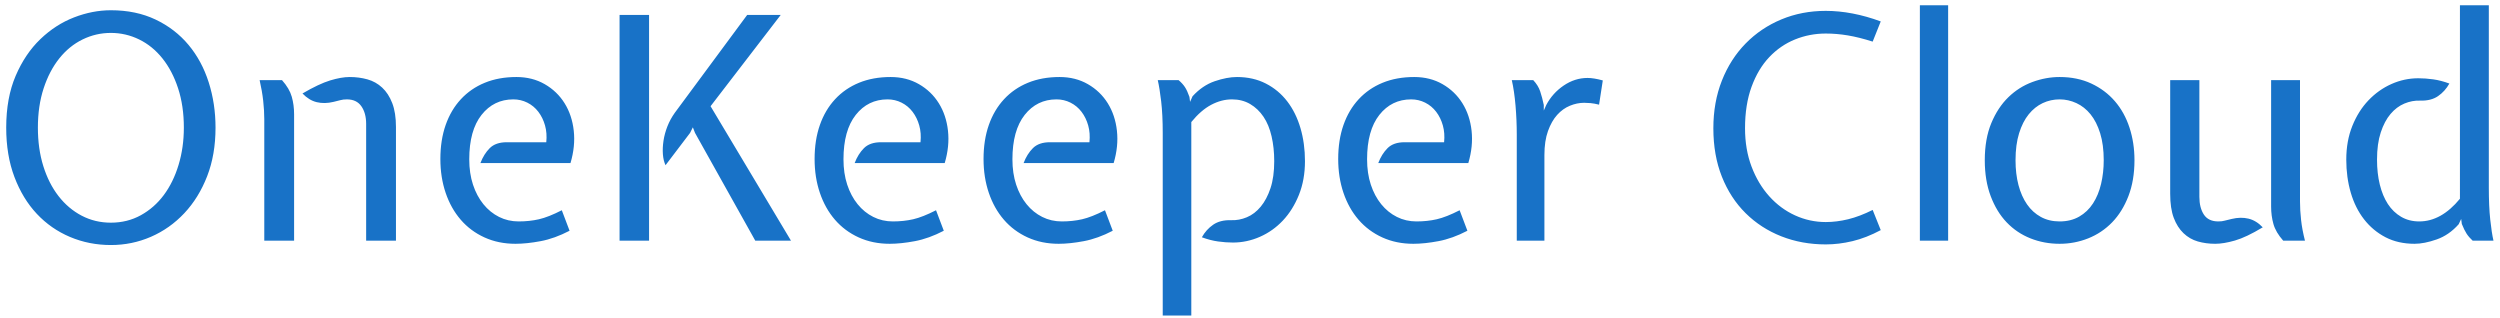 <?xml version="1.0" encoding="UTF-8"?>
<svg width="322px" height="41px" viewBox="0 0 322 41" version="1.1" xmlns="http://www.w3.org/2000/svg" xmlns:xlink="http://www.w3.org/1999/xlink">
    <!-- Generator: Sketch 44.1 (41455) - http://www.bohemiancoding.com/sketch -->
    <title>OneKeeper Cloud</title>
    <desc>Created with Sketch.</desc>
    <defs></defs>
    <g id="logo" stroke="none" stroke-width="1" fill="none" fill-rule="evenodd">
        <g id="LOGO_登录页" transform="translate(-1, -5)" fill="#1872C7">
            <path d="M1.8,21.44 C1.8,18.88 2.207,16.653 3.02,14.76 C3.833,12.867 4.893,11.293 6.2,10.04 C7.507,8.787 8.953,7.853 10.54,7.24 C12.127,6.627 13.707,6.32 15.28,6.32 C17.44,6.32 19.36,6.72 21.04,7.52 C22.72,8.32 24.133,9.407 25.28,10.78 C26.427,12.153 27.293,13.76 27.88,15.6 C28.467,17.44 28.76,19.387 28.76,21.44 C28.76,23.76 28.4,25.847 27.68,27.7 C26.96,29.553 25.98,31.14 24.74,32.46 C23.5,33.78 22.067,34.793 20.44,35.5 C18.813,36.207 17.093,36.56 15.28,36.56 C13.413,36.56 11.66,36.213 10.02,35.52 C8.38,34.827 6.953,33.833 5.74,32.54 C4.527,31.247 3.567,29.667 2.86,27.8 C2.153,25.933 1.8,23.813 1.8,21.44 Z M5.88,21.44 C5.88,23.253 6.113,24.907 6.58,26.4 C7.047,27.893 7.7,29.18 8.54,30.26 C9.38,31.34 10.373,32.18 11.52,32.78 C12.667,33.38 13.92,33.68 15.28,33.68 C16.693,33.68 17.98,33.36 19.14,32.72 C20.3,32.08 21.287,31.213 22.1,30.12 C22.913,29.027 23.547,27.733 24,26.24 C24.453,24.747 24.68,23.147 24.68,21.44 C24.68,19.573 24.433,17.887 23.94,16.38 C23.447,14.873 22.773,13.587 21.92,12.52 C21.067,11.453 20.067,10.64 18.92,10.08 C17.773,9.52 16.56,9.24 15.28,9.24 C14,9.24 12.787,9.52 11.64,10.08 C10.493,10.64 9.493,11.453 8.64,12.52 C7.787,13.587 7.113,14.873 6.62,16.38 C6.127,17.887 5.88,19.573 5.88,21.44 Z M37.32,15.32 C37.96,16.04 38.38,16.753 38.58,17.46 C38.78,18.167 38.88,18.92 38.88,19.72 L38.88,36 L35.04,36 L35.04,20.36 C35.04,19.613 34.993,18.82 34.9,17.98 C34.807,17.14 34.653,16.253 34.44,15.32 L37.32,15.32 Z M48.16,20.96 C48.16,20.027 47.953,19.267 47.54,18.68 C47.127,18.093 46.507,17.8 45.68,17.8 C45.36,17.8 45.08,17.833 44.84,17.9 C44.6,17.967 44.307,18.04 43.96,18.12 C43.187,18.307 42.467,18.32 41.8,18.16 C41.133,18 40.52,17.627 39.96,17.04 C41.373,16.213 42.56,15.653 43.52,15.36 C44.48,15.067 45.32,14.92 46.04,14.92 C46.84,14.92 47.6,15.02 48.32,15.22 C49.04,15.42 49.673,15.773 50.22,16.28 C50.767,16.787 51.2,17.453 51.52,18.28 C51.84,19.107 52,20.133 52,21.36 L52,36 L48.16,36 L48.16,20.96 Z M71.36,23.32 C71.44,22.547 71.387,21.827 71.2,21.16 C71.013,20.493 70.727,19.907 70.34,19.4 C69.953,18.893 69.48,18.5 68.92,18.22 C68.36,17.94 67.76,17.8 67.12,17.8 C65.44,17.8 64.073,18.467 63.02,19.8 C61.967,21.133 61.44,23.04 61.44,25.52 C61.44,26.72 61.6,27.807 61.92,28.78 C62.24,29.753 62.687,30.593 63.26,31.3 C63.833,32.007 64.507,32.553 65.28,32.94 C66.053,33.327 66.893,33.52 67.8,33.52 C68.733,33.52 69.607,33.427 70.42,33.24 C71.233,33.053 72.213,32.667 73.36,32.08 L74.36,34.72 C73.08,35.387 71.84,35.833 70.64,36.06 C69.44,36.287 68.36,36.4 67.4,36.4 C65.933,36.4 64.6,36.127 63.4,35.58 C62.2,35.033 61.18,34.273 60.34,33.3 C59.5,32.327 58.853,31.173 58.4,29.84 C57.947,28.507 57.72,27.053 57.72,25.48 C57.72,23.853 57.947,22.393 58.4,21.1 C58.853,19.807 59.507,18.7 60.36,17.78 C61.213,16.86 62.24,16.153 63.44,15.66 C64.64,15.167 66,14.92 67.52,14.92 C68.88,14.92 70.093,15.227 71.16,15.84 C72.227,16.453 73.08,17.273 73.72,18.3 C74.36,19.327 74.753,20.507 74.9,21.84 C75.047,23.173 74.907,24.56 74.48,26 L62.88,26 C63.173,25.227 63.573,24.587 64.08,24.08 C64.587,23.573 65.32,23.32 66.28,23.32 L71.36,23.32 Z M92.52,18.68 L102.88,36 L98.28,36 L90.52,22.12 L90.24,21.4 L89.88,22.12 L86.72,26.28 C86.533,25.88 86.42,25.407 86.38,24.86 C86.34,24.313 86.367,23.733 86.46,23.12 C86.553,22.507 86.72,21.893 86.96,21.28 C87.2,20.667 87.52,20.08 87.92,19.52 L97.24,6.92 L101.56,6.92 L92.52,18.68 Z M80.8,36 L80.8,6.92 L84.6,6.92 L84.6,36 L80.8,36 Z M119.56,23.32 C119.64,22.547 119.587,21.827 119.4,21.16 C119.213,20.493 118.927,19.907 118.54,19.4 C118.153,18.893 117.68,18.5 117.12,18.22 C116.56,17.94 115.96,17.8 115.32,17.8 C113.64,17.8 112.273,18.467 111.22,19.8 C110.167,21.133 109.64,23.04 109.64,25.52 C109.64,26.72 109.8,27.807 110.12,28.78 C110.44,29.753 110.887,30.593 111.46,31.3 C112.033,32.007 112.707,32.553 113.48,32.94 C114.253,33.327 115.093,33.52 116,33.52 C116.933,33.52 117.807,33.427 118.62,33.24 C119.433,33.053 120.413,32.667 121.56,32.08 L122.56,34.72 C121.28,35.387 120.04,35.833 118.84,36.06 C117.64,36.287 116.56,36.4 115.6,36.4 C114.133,36.4 112.8,36.127 111.6,35.58 C110.4,35.033 109.38,34.273 108.54,33.3 C107.7,32.327 107.053,31.173 106.6,29.84 C106.147,28.507 105.92,27.053 105.92,25.48 C105.92,23.853 106.147,22.393 106.6,21.1 C107.053,19.807 107.707,18.7 108.56,17.78 C109.413,16.86 110.44,16.153 111.64,15.66 C112.84,15.167 114.2,14.92 115.72,14.92 C117.08,14.92 118.293,15.227 119.36,15.84 C120.427,16.453 121.28,17.273 121.92,18.3 C122.56,19.327 122.953,20.507 123.1,21.84 C123.247,23.173 123.107,24.56 122.68,26 L111.08,26 C111.373,25.227 111.773,24.587 112.28,24.08 C112.787,23.573 113.52,23.32 114.48,23.32 L119.56,23.32 Z M141.32,23.32 C141.4,22.547 141.347,21.827 141.16,21.16 C140.973,20.493 140.687,19.907 140.3,19.4 C139.913,18.893 139.44,18.5 138.88,18.22 C138.32,17.94 137.72,17.8 137.08,17.8 C135.4,17.8 134.033,18.467 132.98,19.8 C131.927,21.133 131.4,23.04 131.4,25.52 C131.4,26.72 131.56,27.807 131.88,28.78 C132.2,29.753 132.647,30.593 133.22,31.3 C133.793,32.007 134.467,32.553 135.24,32.94 C136.013,33.327 136.853,33.52 137.76,33.52 C138.693,33.52 139.567,33.427 140.38,33.24 C141.193,33.053 142.173,32.667 143.32,32.08 L144.32,34.72 C143.04,35.387 141.8,35.833 140.6,36.06 C139.4,36.287 138.32,36.4 137.36,36.4 C135.893,36.4 134.56,36.127 133.36,35.58 C132.16,35.033 131.14,34.273 130.3,33.3 C129.46,32.327 128.813,31.173 128.36,29.84 C127.907,28.507 127.68,27.053 127.68,25.48 C127.68,23.853 127.907,22.393 128.36,21.1 C128.813,19.807 129.467,18.7 130.32,17.78 C131.173,16.86 132.2,16.153 133.4,15.66 C134.6,15.167 135.96,14.92 137.48,14.92 C138.84,14.92 140.053,15.227 141.12,15.84 C142.187,16.453 143.04,17.273 143.68,18.3 C144.32,19.327 144.713,20.507 144.86,21.84 C145.007,23.173 144.867,24.56 144.44,26 L132.84,26 C133.133,25.227 133.533,24.587 134.04,24.08 C134.547,23.573 135.28,23.32 136.24,23.32 L141.32,23.32 Z M169.08,25.76 C169.08,27.36 168.82,28.807 168.3,30.1 C167.78,31.393 167.093,32.493 166.24,33.4 C165.387,34.307 164.4,35.007 163.28,35.5 C162.16,35.993 161,36.24 159.8,36.24 C159.187,36.24 158.547,36.193 157.88,36.1 C157.213,36.007 156.52,35.827 155.8,35.56 C156.173,34.893 156.66,34.353 157.26,33.94 C157.86,33.527 158.627,33.333 159.56,33.36 C160.253,33.387 160.933,33.26 161.6,32.98 C162.267,32.7 162.86,32.247 163.38,31.62 C163.9,30.993 164.32,30.2 164.64,29.24 C164.96,28.28 165.12,27.12 165.12,25.76 C165.12,24.613 165.007,23.547 164.78,22.56 C164.553,21.573 164.207,20.733 163.74,20.04 C163.273,19.347 162.7,18.8 162.02,18.4 C161.34,18 160.56,17.8 159.68,17.8 C158.773,17.8 157.88,18.033 157,18.5 C156.12,18.967 155.267,19.707 154.44,20.72 L154.44,45.64 L150.76,45.64 L150.76,22.16 C150.76,20.56 150.693,19.193 150.56,18.06 C150.427,16.927 150.28,16.013 150.12,15.32 L152.8,15.32 C153.147,15.613 153.42,15.913 153.62,16.22 C153.82,16.527 154.013,16.947 154.2,17.48 L154.28,18.12 L154.6,17.4 C155.453,16.467 156.407,15.82 157.46,15.46 C158.513,15.1 159.467,14.92 160.32,14.92 C161.707,14.92 162.947,15.2 164.04,15.76 C165.133,16.32 166.053,17.087 166.8,18.06 C167.547,19.033 168.113,20.18 168.5,21.5 C168.887,22.82 169.08,24.24 169.08,25.76 Z M187,23.32 C187.08,22.547 187.027,21.827 186.84,21.16 C186.653,20.493 186.367,19.907 185.98,19.4 C185.593,18.893 185.12,18.5 184.56,18.22 C184,17.94 183.4,17.8 182.76,17.8 C181.08,17.8 179.713,18.467 178.66,19.8 C177.607,21.133 177.08,23.04 177.08,25.52 C177.08,26.72 177.24,27.807 177.56,28.78 C177.88,29.753 178.327,30.593 178.9,31.3 C179.473,32.007 180.147,32.553 180.92,32.94 C181.693,33.327 182.533,33.52 183.44,33.52 C184.373,33.52 185.247,33.427 186.06,33.24 C186.873,33.053 187.853,32.667 189,32.08 L190,34.72 C188.72,35.387 187.48,35.833 186.28,36.06 C185.08,36.287 184,36.4 183.04,36.4 C181.573,36.4 180.24,36.127 179.04,35.58 C177.84,35.033 176.82,34.273 175.98,33.3 C175.14,32.327 174.493,31.173 174.04,29.84 C173.587,28.507 173.36,27.053 173.36,25.48 C173.36,23.853 173.587,22.393 174.04,21.1 C174.493,19.807 175.147,18.7 176,17.78 C176.853,16.86 177.88,16.153 179.08,15.66 C180.28,15.167 181.64,14.92 183.16,14.92 C184.52,14.92 185.733,15.227 186.8,15.84 C187.867,16.453 188.72,17.273 189.36,18.3 C190,19.327 190.393,20.507 190.54,21.84 C190.687,23.173 190.547,24.56 190.12,26 L178.52,26 C178.813,25.227 179.213,24.587 179.72,24.08 C180.227,23.573 180.96,23.32 181.92,23.32 L187,23.32 Z M198.48,15.32 C198.907,15.773 199.207,16.26 199.38,16.78 C199.553,17.3 199.707,17.88 199.84,18.52 L199.84,19.24 L200.16,18.52 C200.693,17.507 201.44,16.673 202.4,16.02 C203.36,15.367 204.387,15.04 205.48,15.04 C206.013,15.04 206.667,15.147 207.44,15.36 L206.96,18.48 C206.533,18.373 206.167,18.307 205.86,18.28 C205.553,18.253 205.28,18.24 205.04,18.24 C204.427,18.24 203.813,18.367 203.2,18.62 C202.587,18.873 202.04,19.267 201.56,19.8 C201.08,20.333 200.687,21.027 200.38,21.88 C200.073,22.733 199.92,23.76 199.92,24.96 L199.92,36 L196.36,36 L196.36,22.32 C196.36,21.093 196.307,19.853 196.2,18.6 C196.093,17.347 195.933,16.253 195.72,15.32 L198.48,15.32 Z M236.16,36.48 C234.107,36.48 232.2,36.133 230.44,35.44 C228.68,34.747 227.147,33.753 225.84,32.46 C224.533,31.167 223.513,29.6 222.78,27.76 C222.047,25.92 221.68,23.84 221.68,21.52 C221.68,19.28 222.047,17.233 222.78,15.38 C223.513,13.527 224.533,11.933 225.84,10.6 C227.147,9.267 228.68,8.233 230.44,7.5 C232.2,6.767 234.107,6.4 236.16,6.4 C237.28,6.4 238.433,6.513 239.62,6.74 C240.807,6.967 242.013,7.307 243.24,7.76 L242.2,10.36 C241.027,9.987 239.96,9.72 239,9.56 C238.04,9.4 237.093,9.32 236.16,9.32 C234.773,9.32 233.453,9.573 232.2,10.08 C230.947,10.587 229.84,11.347 228.88,12.36 C227.92,13.373 227.16,14.647 226.6,16.18 C226.04,17.713 225.76,19.493 225.76,21.52 C225.76,23.333 226.04,24.98 226.6,26.46 C227.16,27.94 227.92,29.213 228.88,30.28 C229.84,31.347 230.947,32.167 232.2,32.74 C233.453,33.313 234.773,33.6 236.16,33.6 C237.093,33.6 238.053,33.48 239.04,33.24 C240.027,33 241.08,32.6 242.2,32.04 L243.24,34.64 C241.987,35.307 240.773,35.78 239.6,36.06 C238.427,36.34 237.28,36.48 236.16,36.48 Z M251.92,36 L248.28,36 L248.28,5.68 L251.92,5.68 L251.92,36 Z M256.64,25.64 C256.64,23.8 256.92,22.207 257.48,20.86 C258.04,19.513 258.773,18.4 259.68,17.52 C260.587,16.64 261.62,15.987 262.78,15.56 C263.94,15.133 265.107,14.92 266.28,14.92 C267.8,14.92 269.16,15.2 270.36,15.76 C271.56,16.32 272.573,17.08 273.4,18.04 C274.227,19 274.853,20.133 275.28,21.44 C275.707,22.747 275.92,24.147 275.92,25.64 C275.92,27.373 275.66,28.913 275.14,30.26 C274.62,31.607 273.92,32.733 273.04,33.64 C272.16,34.547 271.133,35.233 269.96,35.7 C268.787,36.167 267.56,36.4 266.28,36.4 C264.947,36.4 263.693,36.167 262.52,35.7 C261.347,35.233 260.327,34.547 259.46,33.64 C258.593,32.733 257.907,31.607 257.4,30.26 C256.893,28.913 256.64,27.373 256.64,25.64 Z M260.6,25.64 C260.6,26.813 260.727,27.88 260.98,28.84 C261.233,29.8 261.6,30.627 262.08,31.32 C262.56,32.013 263.153,32.553 263.86,32.94 C264.567,33.327 265.373,33.52 266.28,33.52 C267.24,33.52 268.08,33.313 268.8,32.9 C269.52,32.487 270.113,31.92 270.58,31.2 C271.047,30.48 271.393,29.64 271.62,28.68 C271.847,27.72 271.96,26.707 271.96,25.64 C271.96,24.307 271.807,23.147 271.5,22.16 C271.193,21.173 270.78,20.36 270.26,19.72 C269.74,19.08 269.133,18.6 268.44,18.28 C267.747,17.96 267.027,17.8 266.28,17.8 C265.507,17.8 264.78,17.96 264.1,18.28 C263.42,18.6 262.82,19.08 262.3,19.72 C261.78,20.36 261.367,21.173 261.06,22.16 C260.753,23.147 260.6,24.307 260.6,25.64 Z M295.08,36 C294.44,35.28 294.02,34.567 293.82,33.86 C293.62,33.153 293.52,32.4 293.52,31.6 L293.52,15.32 L297.24,15.32 L297.24,30.96 C297.24,31.707 297.287,32.5 297.38,33.34 C297.473,34.18 297.64,35.067 297.88,36 L295.08,36 Z M284.28,30.36 C284.28,31.293 284.473,32.053 284.86,32.64 C285.247,33.227 285.867,33.52 286.72,33.52 C287.04,33.52 287.313,33.487 287.54,33.42 C287.767,33.353 288.067,33.28 288.44,33.2 C289.213,33.013 289.933,33 290.6,33.16 C291.267,33.32 291.88,33.693 292.44,34.28 C291.027,35.133 289.833,35.7 288.86,35.98 C287.887,36.26 287.04,36.4 286.32,36.4 C285.52,36.4 284.773,36.3 284.08,36.1 C283.387,35.9 282.773,35.547 282.24,35.04 C281.707,34.533 281.287,33.873 280.98,33.06 C280.673,32.247 280.52,31.213 280.52,29.96 L280.52,15.32 L284.28,15.32 L284.28,30.36 Z M303.2,25.56 C303.2,23.96 303.46,22.513 303.98,21.22 C304.5,19.927 305.193,18.827 306.06,17.92 C306.927,17.013 307.913,16.313 309.02,15.82 C310.127,15.327 311.28,15.08 312.48,15.08 C313.093,15.08 313.733,15.127 314.4,15.22 C315.067,15.313 315.76,15.493 316.48,15.76 C316.107,16.427 315.62,16.967 315.02,17.38 C314.42,17.793 313.653,17.987 312.72,17.96 C312.027,17.933 311.347,18.06 310.68,18.34 C310.013,18.62 309.42,19.067 308.9,19.68 C308.38,20.293 307.96,21.087 307.64,22.06 C307.32,23.033 307.16,24.2 307.16,25.56 C307.16,26.733 307.28,27.807 307.52,28.78 C307.76,29.753 308.107,30.587 308.56,31.28 C309.013,31.973 309.58,32.52 310.26,32.92 C310.94,33.32 311.72,33.52 312.6,33.52 C314.493,33.52 316.24,32.547 317.84,30.6 L317.84,5.68 L321.56,5.68 L321.56,29.16 C321.56,30.76 321.62,32.127 321.74,33.26 C321.86,34.393 322,35.307 322.16,36 L319.48,36 C319.16,35.707 318.9,35.407 318.7,35.1 C318.5,34.793 318.293,34.373 318.08,33.84 L318,33.2 L317.68,33.88 C316.853,34.813 315.907,35.467 314.84,35.84 C313.773,36.213 312.827,36.4 312,36.4 C310.587,36.4 309.34,36.12 308.26,35.56 C307.18,35 306.26,34.233 305.5,33.26 C304.74,32.287 304.167,31.14 303.78,29.82 C303.393,28.5 303.2,27.08 303.2,25.56 Z" id="OneKeeper-Cloud"></path>
        </g>
    </g>
</svg>